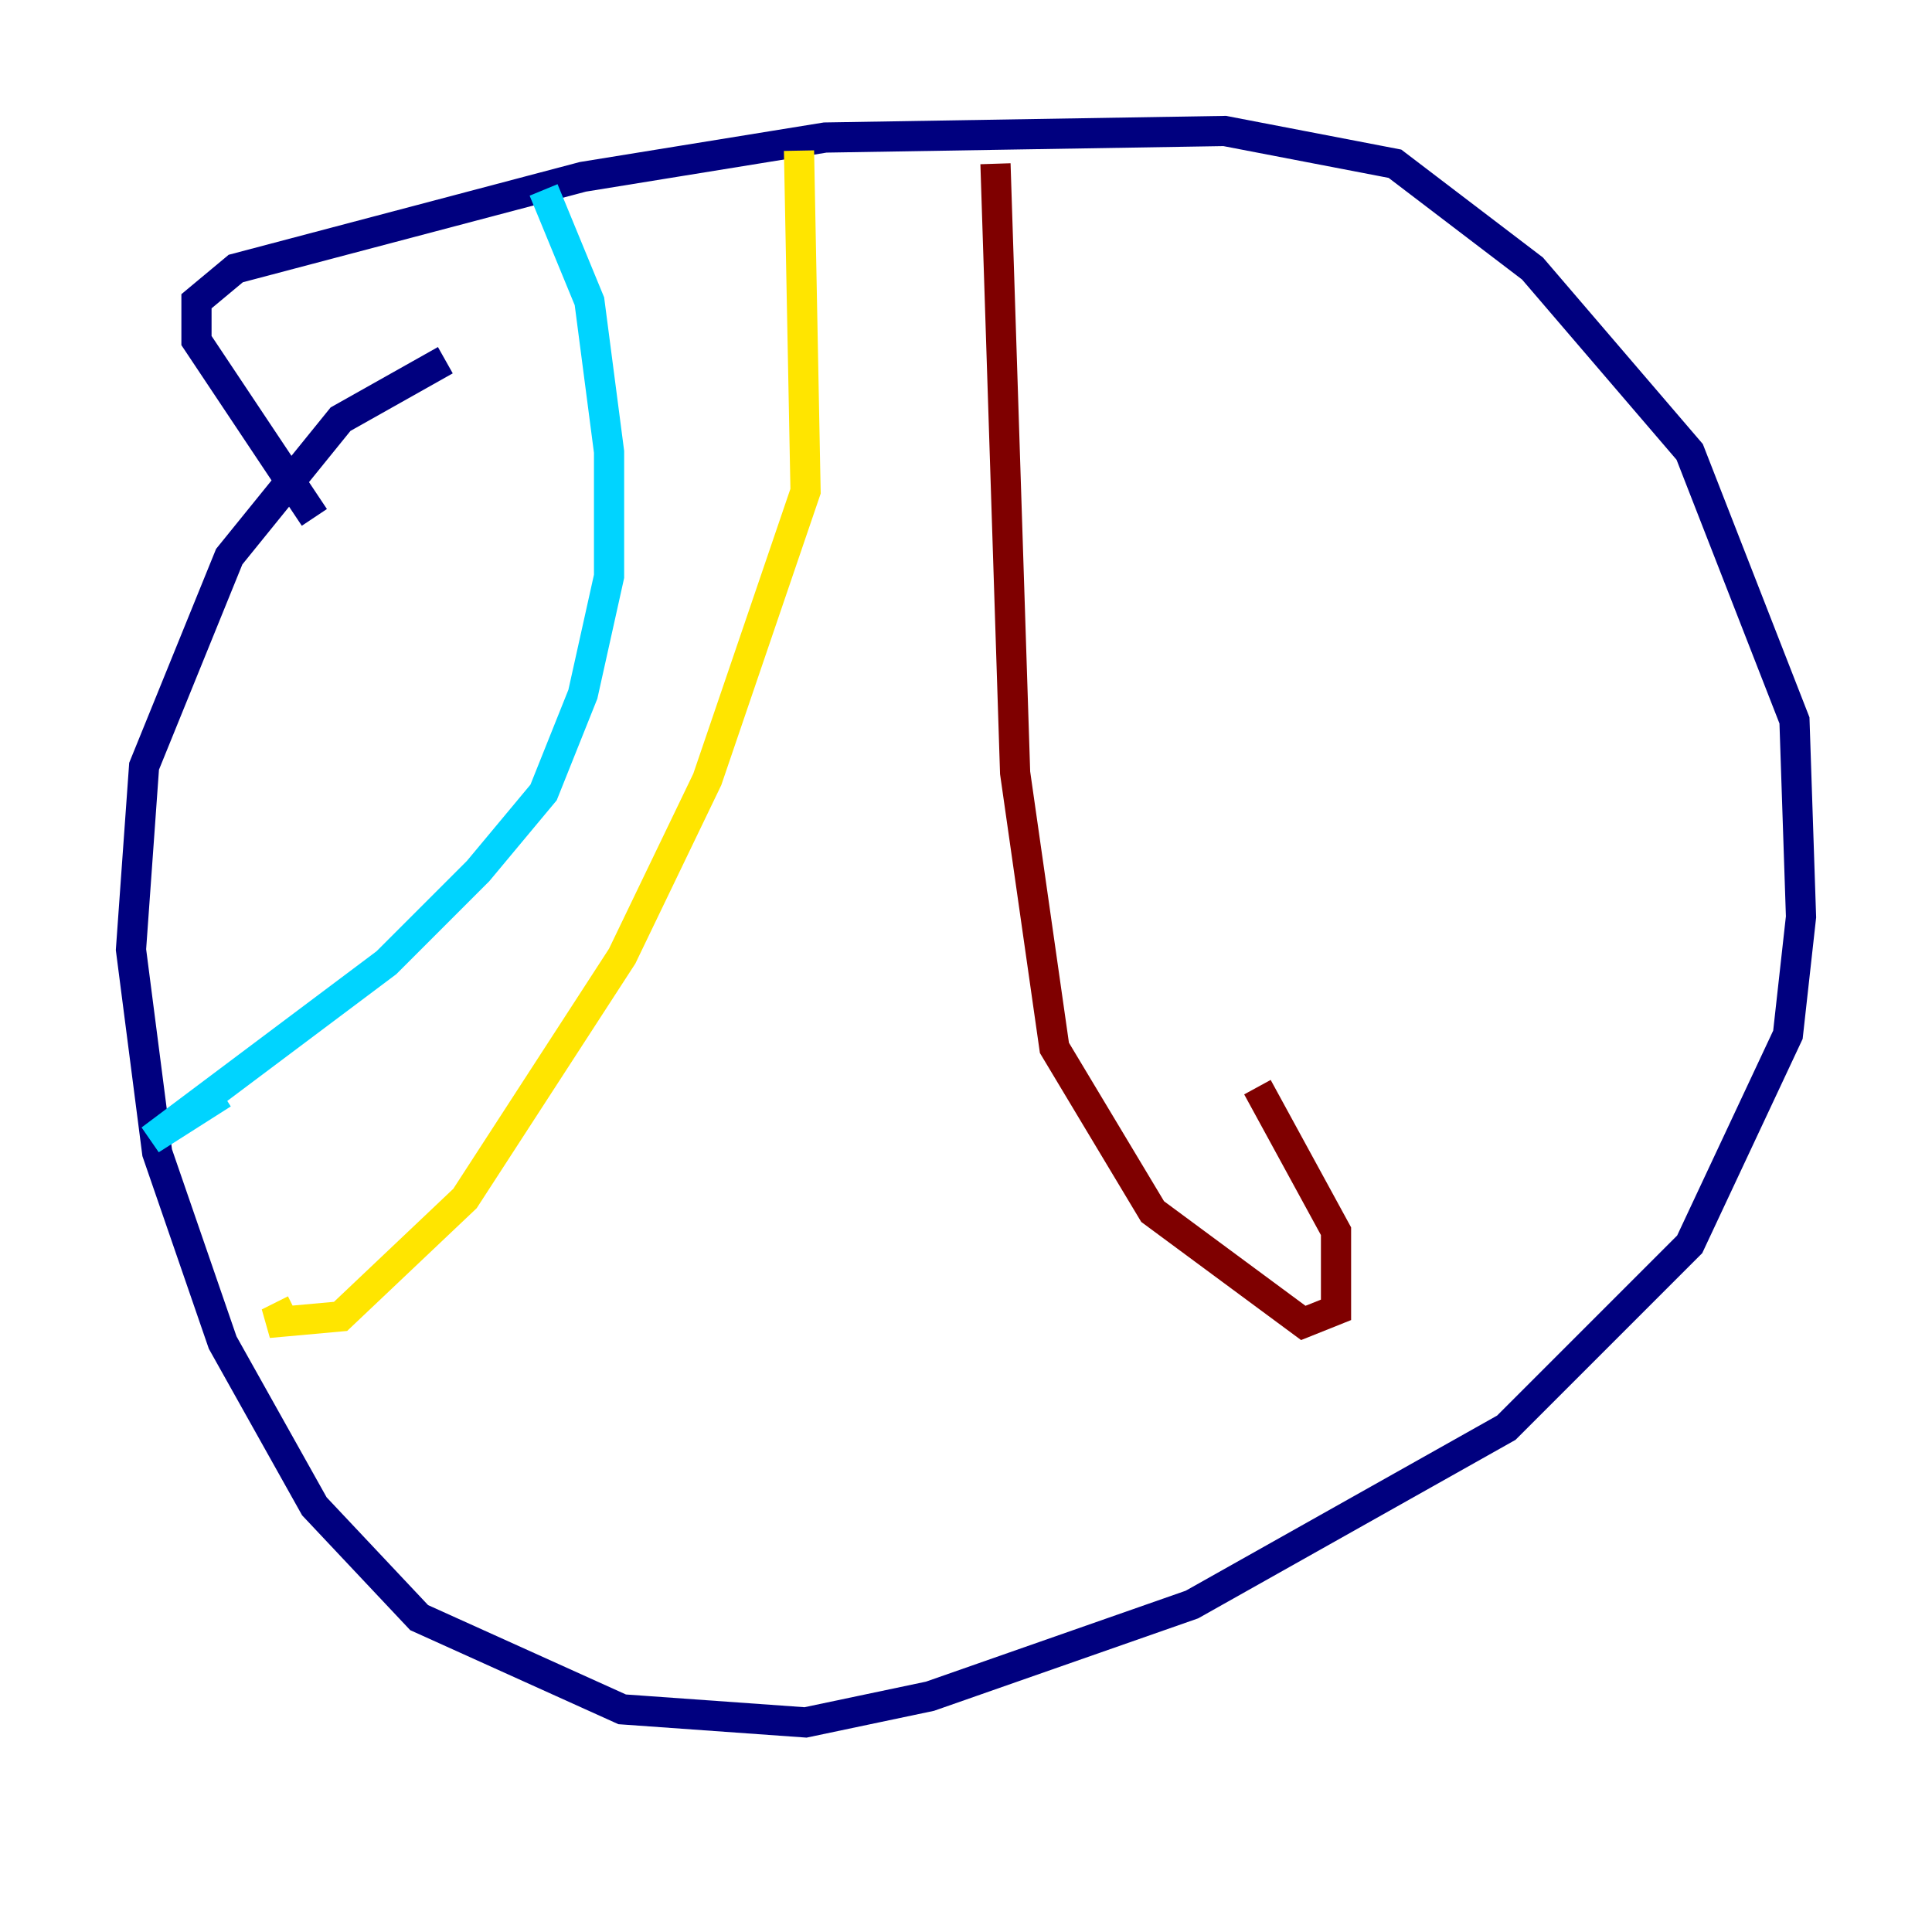 <?xml version="1.0" encoding="utf-8" ?>
<svg baseProfile="tiny" height="128" version="1.2" viewBox="0,0,128,128" width="128" xmlns="http://www.w3.org/2000/svg" xmlns:ev="http://www.w3.org/2001/xml-events" xmlns:xlink="http://www.w3.org/1999/xlink"><defs /><polyline fill="none" points="29.505,23.864 22.563,27.77 15.186,36.881 9.546,50.766 8.678,62.915 10.414,76.366 14.752,88.949 20.827,99.797 27.77,107.173 41.22,113.248 53.37,114.115 61.614,112.38 78.969,106.305 92.854,98.495 99.797,94.59 111.946,82.441 118.454,68.556 119.322,60.746 118.888,47.729 111.946,29.939 101.532,17.79 92.42,10.848 81.139,8.678 54.671,9.112 38.617,11.715 15.62,17.79 13.017,19.959 13.017,22.563 20.827,34.278" stroke="#00007f" stroke-width="2" /><polyline fill="none" points="36.014,12.583 39.051,19.959 40.352,29.939 40.352,38.183 38.617,45.993 36.014,52.502 31.675,57.709 25.6,63.783 9.98,75.498 14.752,72.461" stroke="#00d4ff" stroke-width="2" /><polyline fill="none" points="52.936,9.98 53.37,32.542 46.861,51.634 41.22,63.349 30.807,79.403 22.563,87.214 17.79,87.647 19.525,86.78" stroke="#ffe500" stroke-width="2" /><polyline fill="none" points="65.953,10.848 67.254,51.2 69.858,69.424 76.366,80.271 86.346,87.647 88.515,86.78 88.515,81.573 83.308,72.027" stroke="#7f0000" stroke-width="2" /></svg>